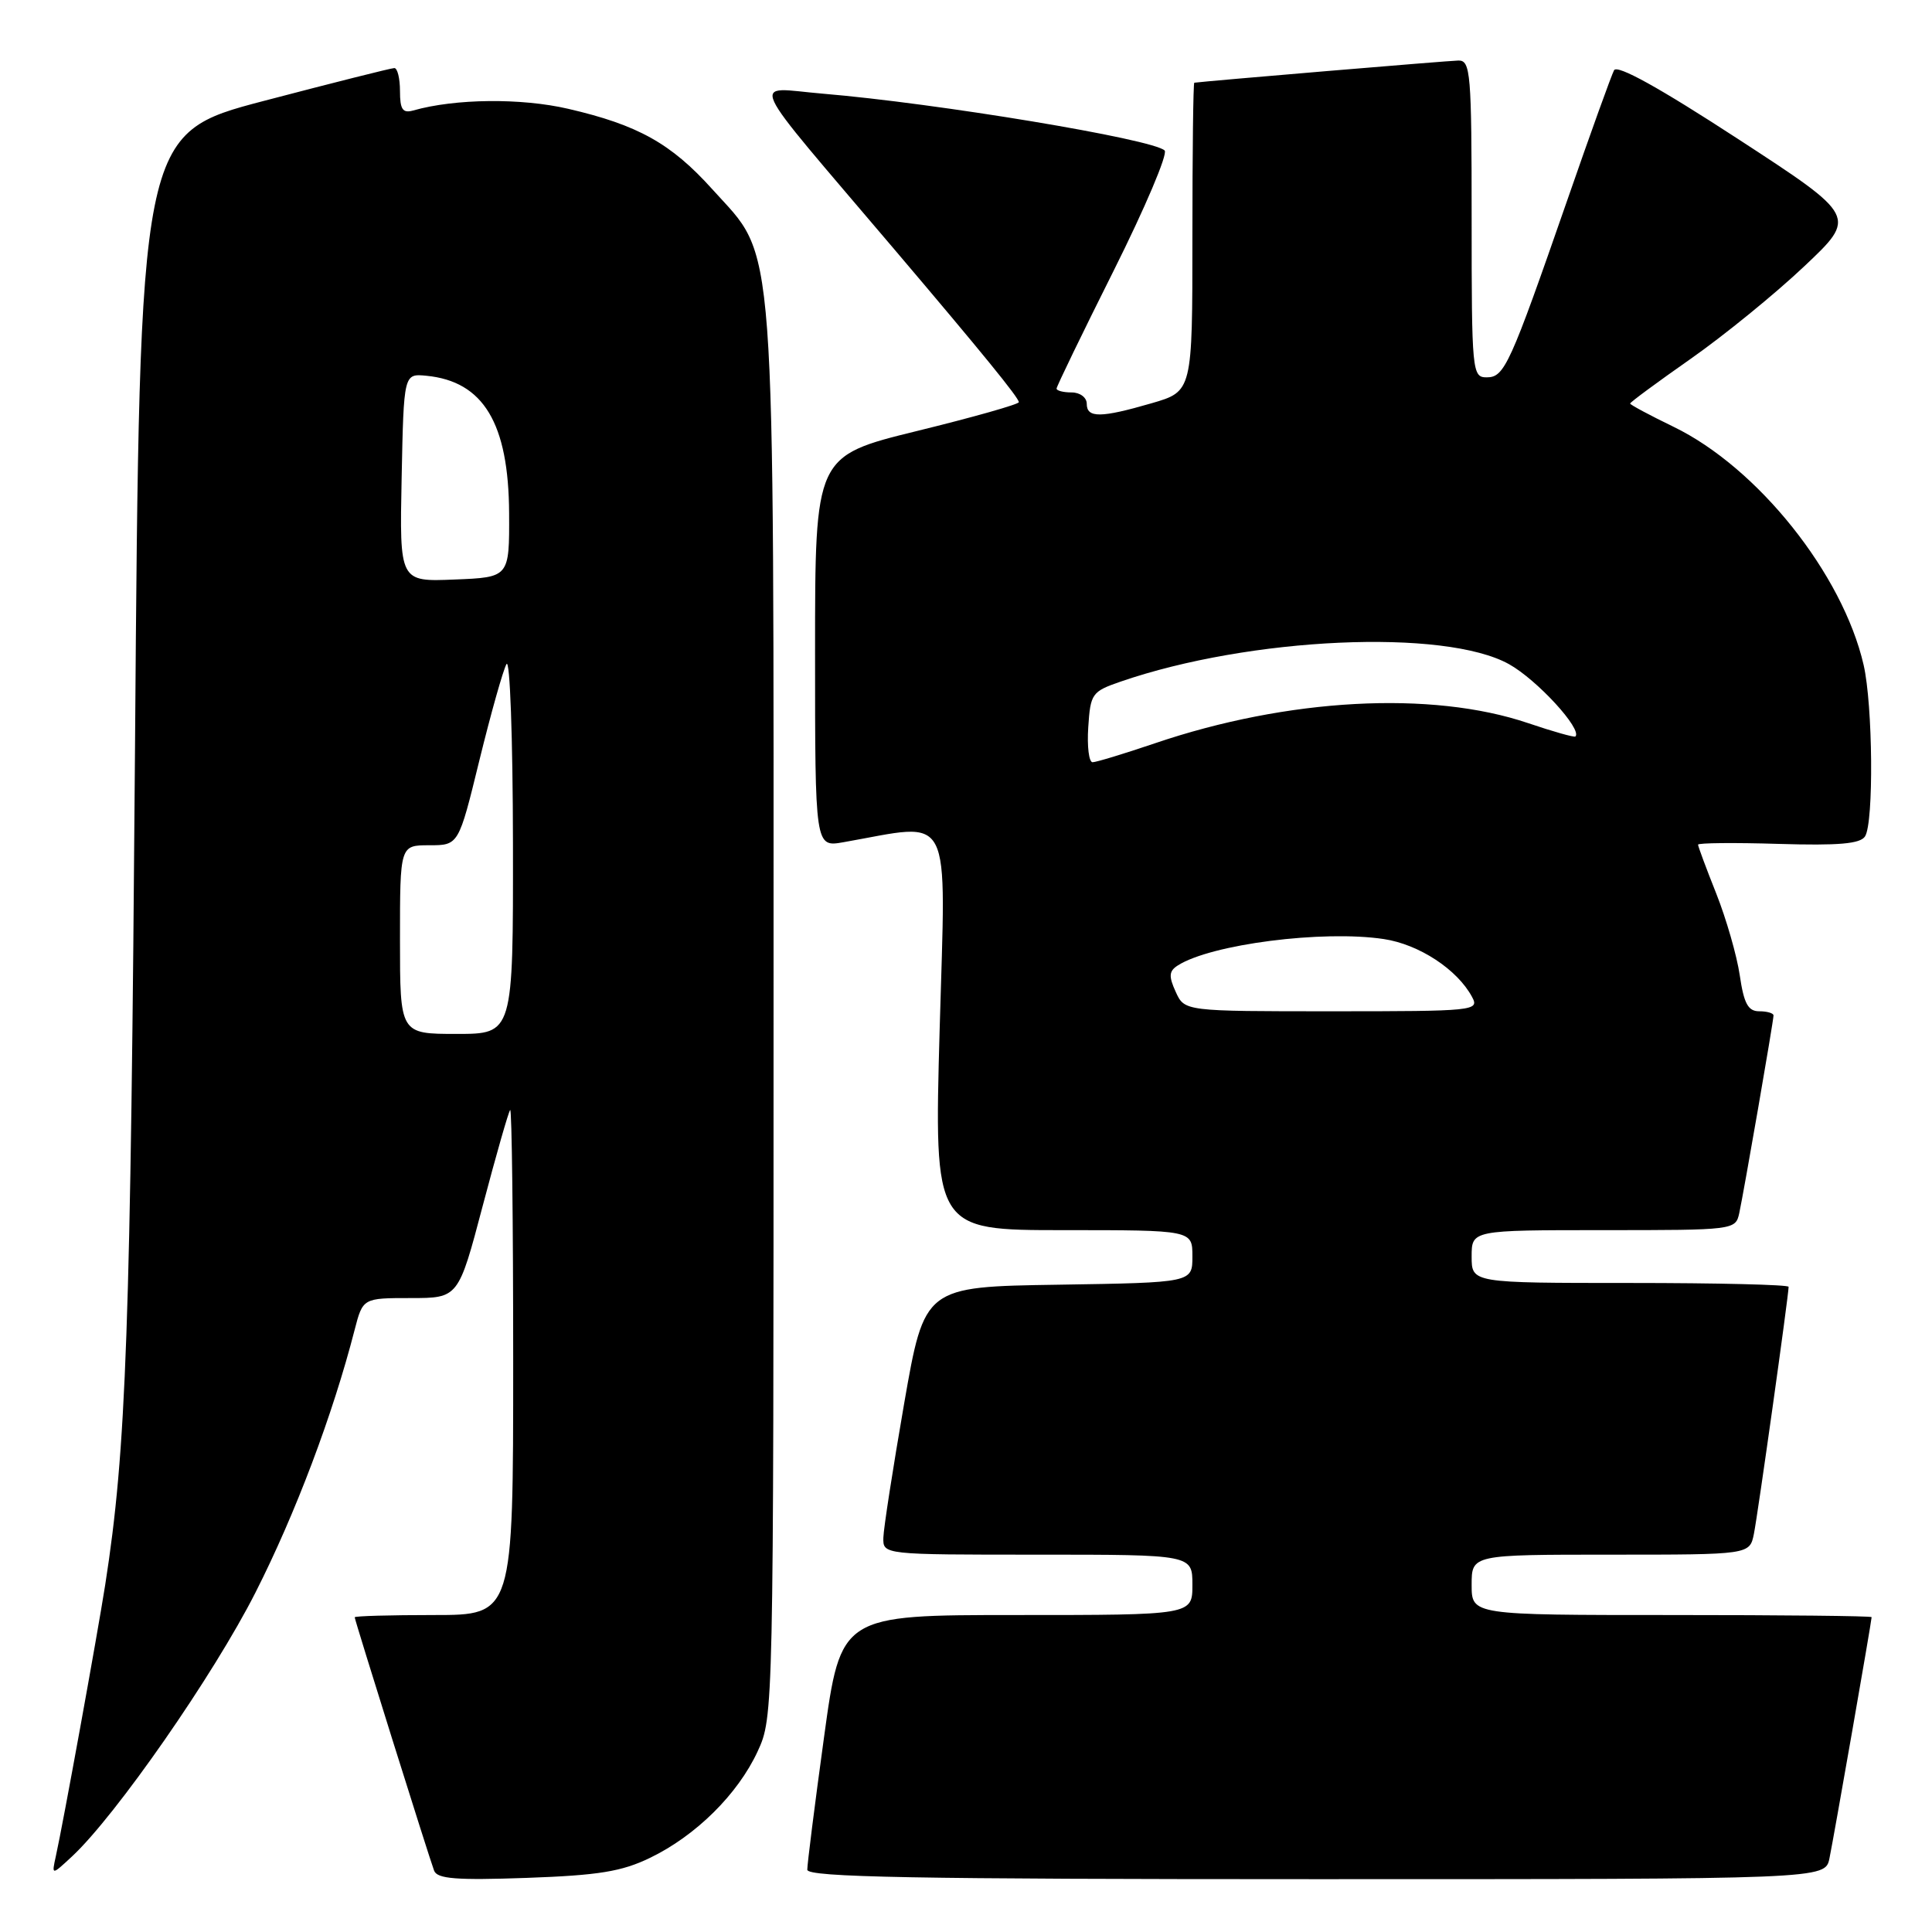 <?xml version="1.0" encoding="UTF-8" standalone="no"?>
<!DOCTYPE svg PUBLIC "-//W3C//DTD SVG 1.1//EN" "http://www.w3.org/Graphics/SVG/1.1/DTD/svg11.dtd" >
<svg xmlns="http://www.w3.org/2000/svg" xmlns:xlink="http://www.w3.org/1999/xlink" version="1.1" viewBox="0 0 256 256">
 <g >
 <path fill="currentColor"
d=" M 86.14 246.17 C 92.21 243.24 97.77 237.73 100.39 232.07 C 102.49 227.52 102.50 227.07 102.50 134.50 C 102.50 28.66 102.94 34.60 94.37 25.06 C 88.92 19.01 84.54 16.56 75.30 14.42 C 69.06 12.97 60.31 13.06 54.75 14.64 C 53.36 15.03 53.00 14.51 53.00 12.07 C 53.00 10.38 52.66 9.01 52.25 9.02 C 51.84 9.02 44.08 10.98 35.00 13.36 C 18.50 17.69 18.50 17.69 17.89 99.10 C 17.30 176.43 16.75 192.00 13.94 210.00 C 12.87 216.81 8.35 241.69 7.39 246.00 C 6.84 248.50 6.84 248.50 9.53 246.00 C 15.34 240.60 28.33 221.92 33.86 211.00 C 39.16 200.55 44.10 187.45 46.98 176.25 C 48.08 172.00 48.08 172.00 54.41 172.00 C 60.74 172.00 60.74 172.00 63.97 159.75 C 65.75 153.01 67.38 147.31 67.60 147.08 C 67.82 146.85 68.00 161.82 68.00 180.33 C 68.00 214.00 68.00 214.00 57.50 214.00 C 51.72 214.00 47.00 214.13 47.00 214.30 C 47.00 214.67 56.81 245.97 57.52 247.87 C 57.93 248.96 60.45 249.16 69.78 248.83 C 79.32 248.49 82.39 247.99 86.14 246.17 Z  M 242.41 246.25 C 242.98 243.51 248.00 214.80 248.00 214.28 C 248.00 214.12 236.07 214.00 221.50 214.00 C 195.00 214.00 195.00 214.00 195.00 210.00 C 195.00 206.00 195.00 206.00 213.42 206.00 C 231.84 206.00 231.84 206.00 232.40 203.25 C 232.92 200.69 237.00 171.63 237.00 170.51 C 237.00 170.23 227.55 170.00 216.00 170.00 C 195.00 170.00 195.00 170.00 195.00 166.50 C 195.00 163.00 195.00 163.00 212.48 163.00 C 229.80 163.00 229.97 162.98 230.46 160.75 C 231.07 157.93 235.00 135.29 235.00 134.55 C 235.00 134.25 234.15 134.00 233.11 134.00 C 231.63 134.00 231.08 132.99 230.53 129.25 C 230.15 126.64 228.74 121.76 227.42 118.42 C 226.09 115.08 225.00 112.15 225.00 111.92 C 225.00 111.69 229.79 111.64 235.65 111.82 C 243.65 112.06 246.51 111.81 247.13 110.82 C 248.30 108.98 248.16 93.42 246.94 88.11 C 244.16 76.05 232.91 61.96 221.75 56.55 C 218.59 55.02 216.00 53.63 216.00 53.47 C 216.00 53.30 219.61 50.64 224.02 47.55 C 228.43 44.46 235.20 38.95 239.05 35.31 C 246.07 28.69 246.07 28.69 230.29 18.41 C 219.85 11.61 214.29 8.53 213.87 9.31 C 213.52 9.97 210.73 17.70 207.68 26.50 C 200.04 48.48 199.35 50.00 196.99 50.00 C 195.07 50.00 195.00 49.29 195.00 29.00 C 195.00 9.66 194.86 8.00 193.25 8.02 C 191.95 8.04 159.72 10.75 158.25 10.96 C 158.11 10.98 158.00 20.19 158.00 31.43 C 158.00 51.86 158.00 51.86 152.60 53.43 C 145.85 55.39 144.00 55.41 144.00 53.50 C 144.00 52.67 143.11 52.00 142.00 52.00 C 140.90 52.00 140.00 51.77 140.00 51.49 C 140.00 51.21 143.41 44.17 147.57 35.86 C 151.73 27.54 154.77 20.38 154.32 19.94 C 152.77 18.43 124.17 13.68 109.00 12.41 C 99.41 11.61 98.35 9.30 118.47 33.00 C 130.18 46.79 135.00 52.71 135.00 53.29 C 135.00 53.57 128.93 55.29 121.50 57.11 C 108.00 60.43 108.00 60.43 108.00 86.34 C 108.00 112.26 108.00 112.26 111.75 111.60 C 126.47 109.02 125.33 106.81 124.51 136.35 C 123.77 163.00 123.77 163.00 140.89 163.00 C 158.00 163.00 158.00 163.00 158.00 166.48 C 158.00 169.95 158.00 169.95 140.25 170.23 C 122.50 170.50 122.50 170.50 119.80 186.00 C 118.32 194.53 117.08 202.51 117.05 203.75 C 117.00 206.00 117.00 206.00 137.50 206.00 C 158.00 206.00 158.00 206.00 158.00 210.00 C 158.00 214.00 158.00 214.00 134.71 214.00 C 111.41 214.00 111.41 214.00 109.18 230.25 C 107.95 239.19 106.96 247.06 106.97 247.75 C 106.99 248.74 121.16 249.00 174.42 249.00 C 241.84 249.00 241.84 249.00 242.41 246.25 Z  M 53.00 124.50 C 53.00 112.00 53.00 112.00 56.89 112.00 C 60.77 112.00 60.77 112.00 63.52 100.75 C 65.04 94.56 66.65 88.83 67.11 88.00 C 67.57 87.17 67.95 97.77 67.97 111.75 C 68.00 137.00 68.00 137.00 60.50 137.00 C 53.00 137.00 53.00 137.00 53.00 124.50 Z  M 53.22 63.29 C 53.50 49.50 53.50 49.50 56.50 49.79 C 64.06 50.53 67.40 56.07 67.46 68.00 C 67.50 76.50 67.50 76.50 60.22 76.79 C 52.94 77.09 52.94 77.09 53.22 63.29 Z  M 155.79 131.43 C 154.84 129.35 154.89 128.68 156.06 127.93 C 160.45 125.12 175.28 123.21 183.36 124.43 C 188.03 125.13 193.11 128.46 195.06 132.11 C 196.04 133.93 195.39 134.00 176.51 134.00 C 156.96 134.00 156.96 134.00 155.79 131.43 Z  M 144.20 96.35 C 144.49 91.91 144.68 91.63 148.48 90.32 C 165.61 84.41 191.43 83.25 199.96 88.01 C 203.67 90.08 209.69 96.64 208.75 97.59 C 208.60 97.73 205.79 96.94 202.49 95.82 C 189.67 91.48 170.61 92.51 153.00 98.50 C 148.96 99.87 145.25 101.00 144.77 101.00 C 144.29 101.00 144.03 98.91 144.20 96.35 Z "/>
</g>
</svg>